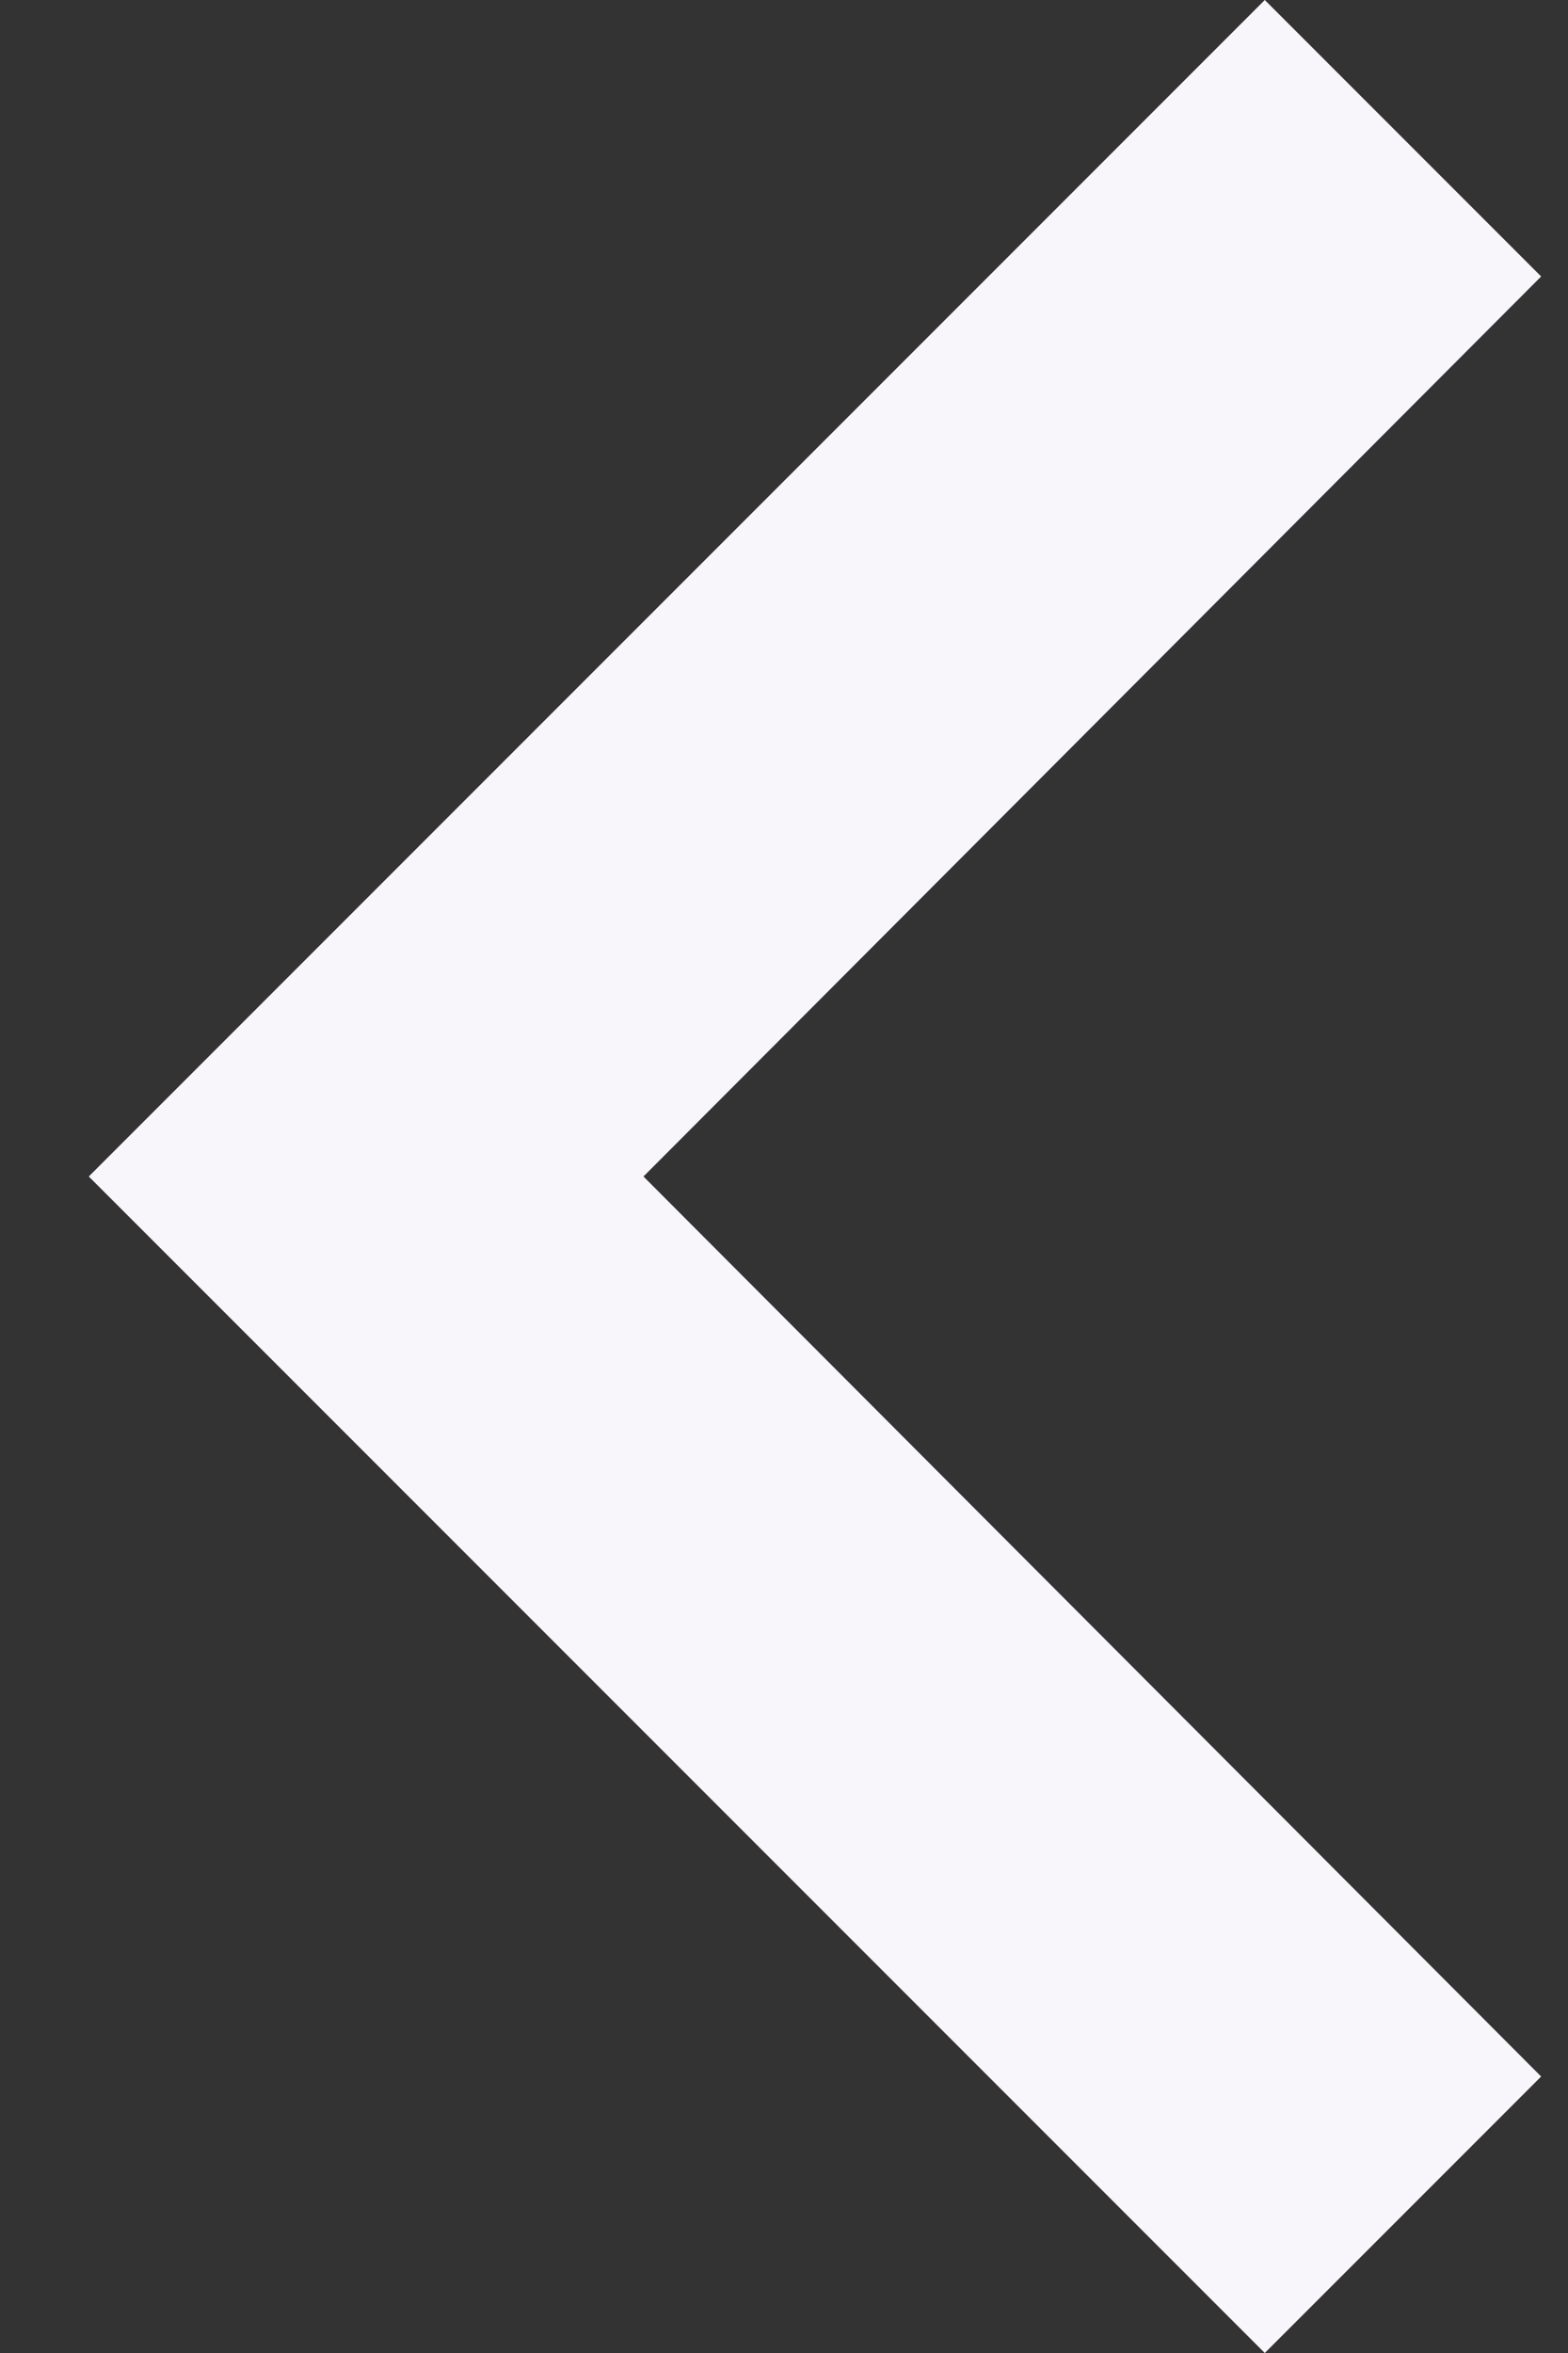 <svg width="8" height="12" viewBox="0 0 8 12" fill="none" xmlns="http://www.w3.org/2000/svg">
<rect x="0" y="0" width="8" height="12" fill="#333333" stroke="none"/>
<path d="M7.863 1.41L3.283 6L7.863 10.59L6.453 12L0.453 6L6.453 -6.16331e-08L7.863 1.41Z" fill="#F8F5FB"/>
</svg>
